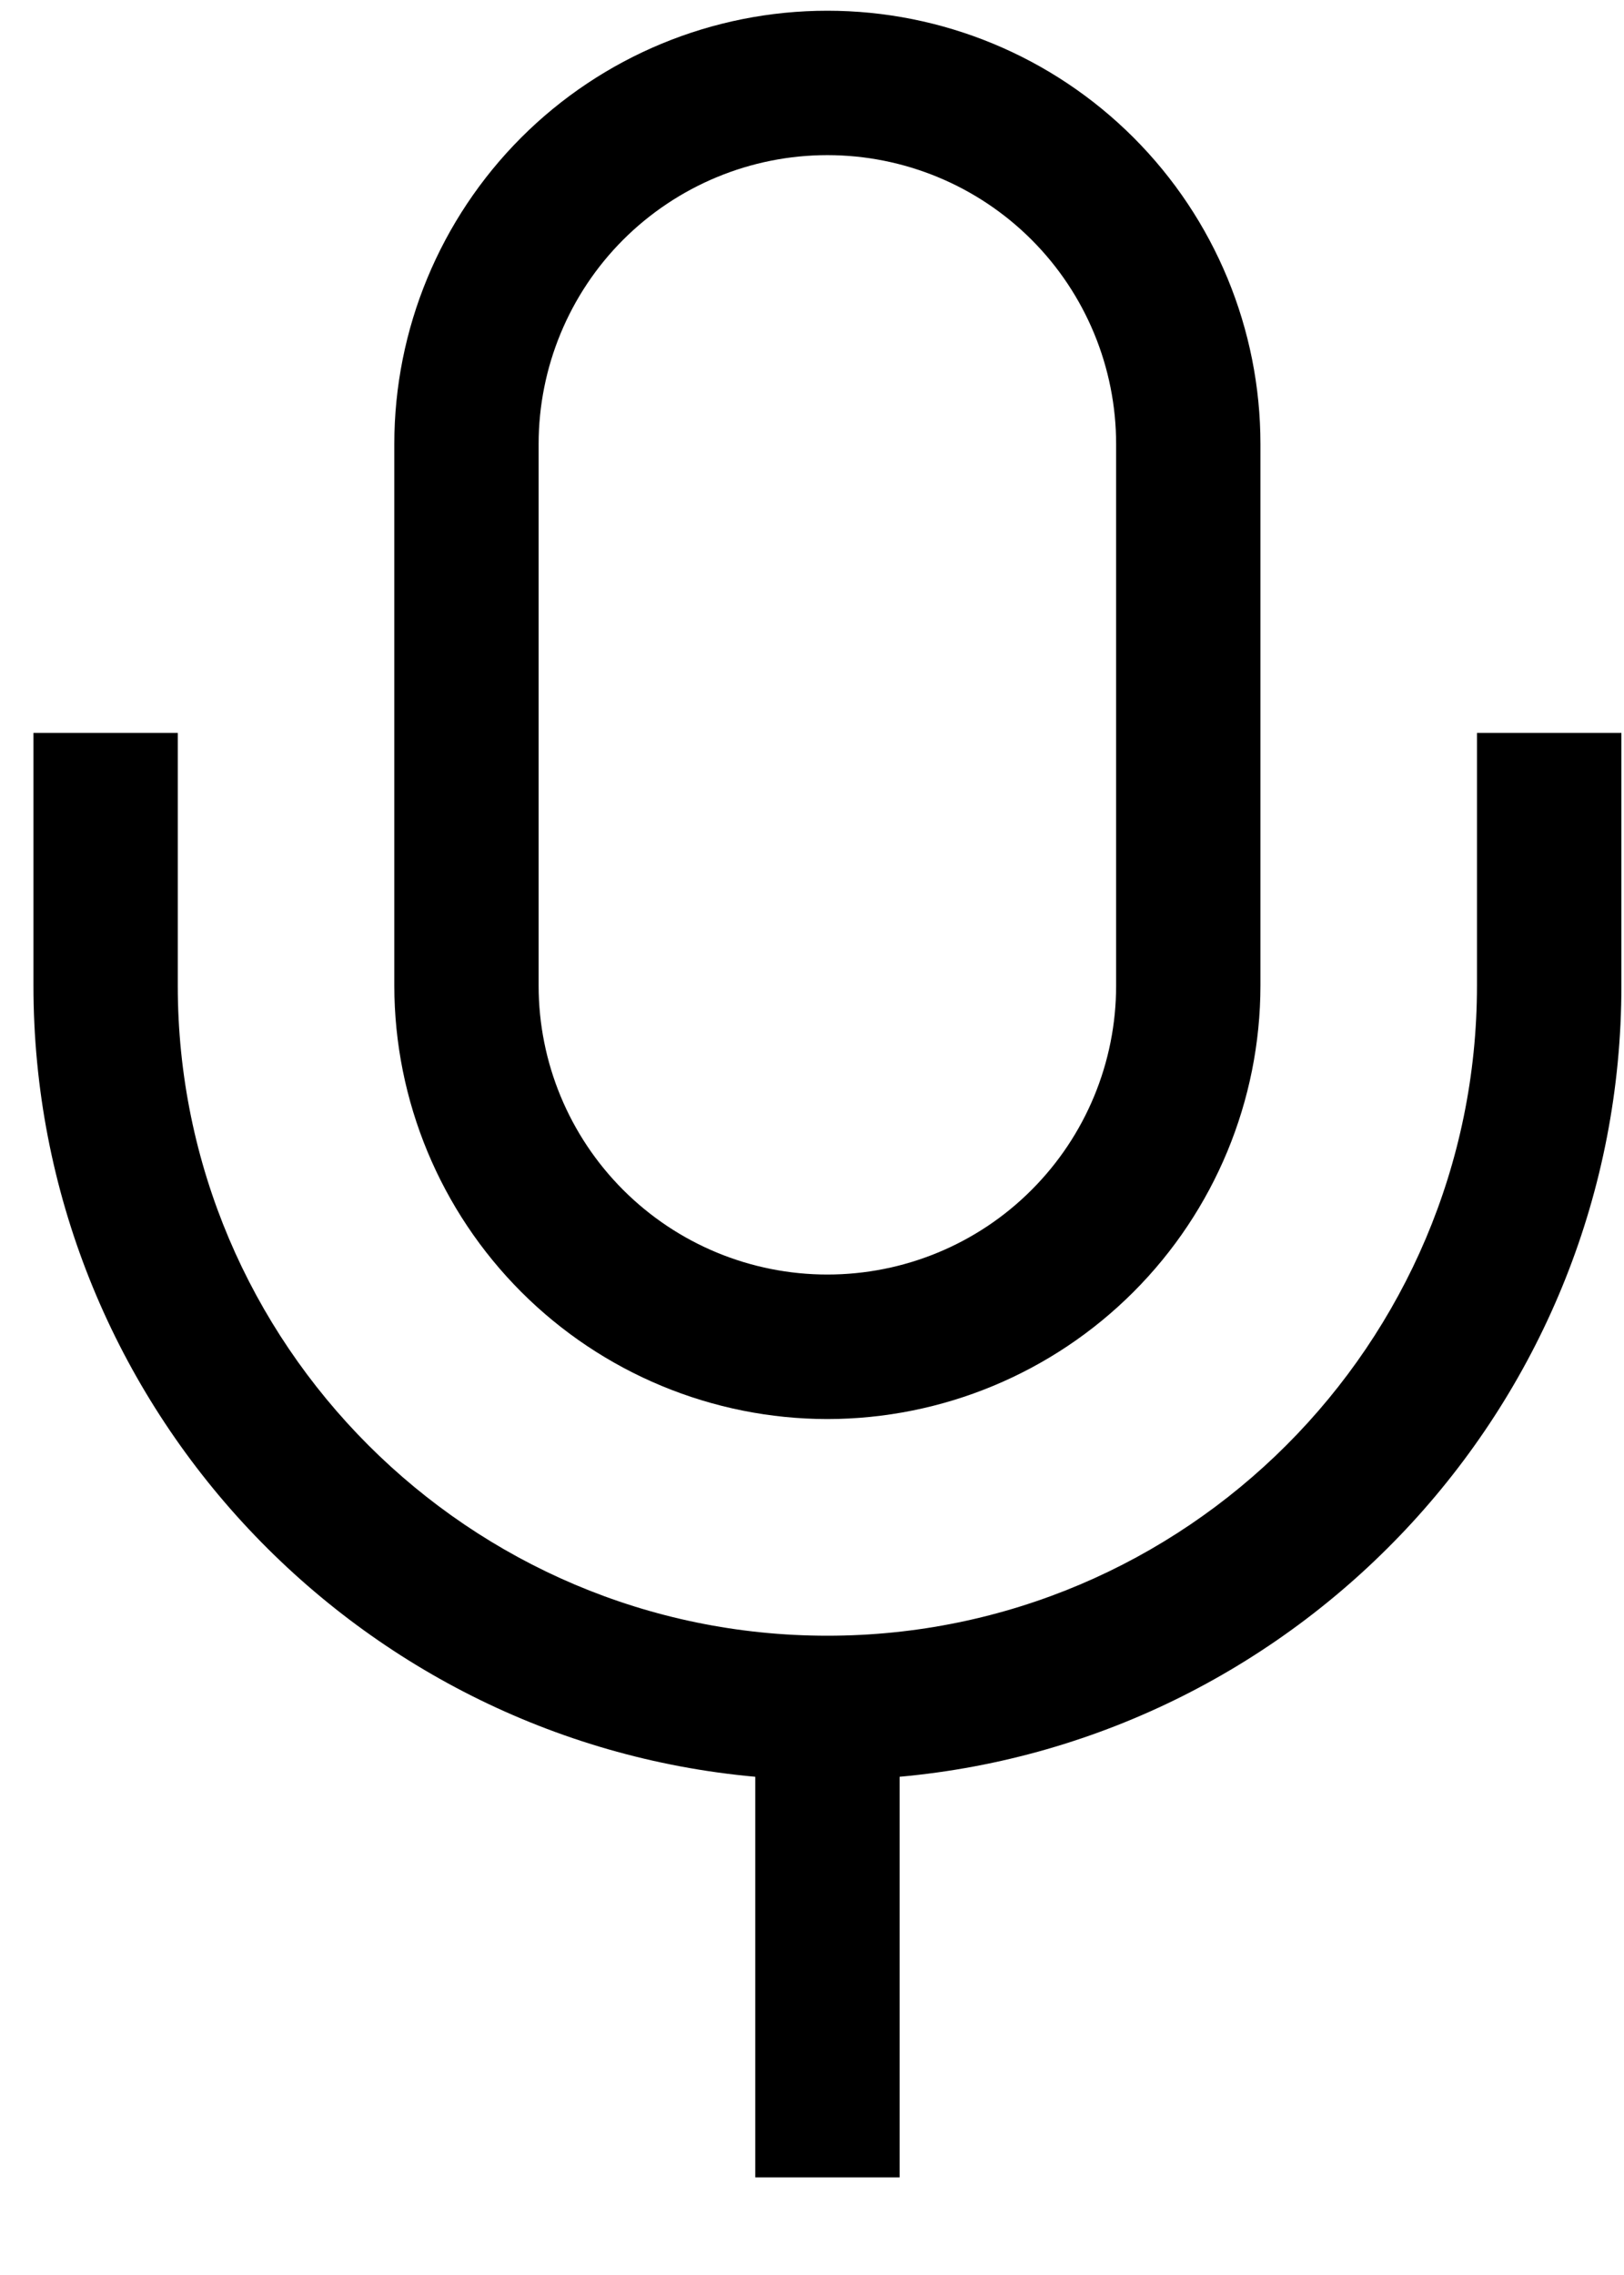 <svg width="15" height="21" viewBox="0 0 15 21" fill="none" xmlns="http://www.w3.org/2000/svg">
<path d="M7.642 13.099C8.703 13.098 9.719 12.676 10.469 11.926C11.219 11.176 11.641 10.159 11.642 9.099V4.099C11.642 3.038 11.221 2.021 10.47 1.27C9.72 0.52 8.703 0.099 7.642 0.099C6.581 0.099 5.564 0.52 4.814 1.27C4.064 2.021 3.642 3.038 3.642 4.099V9.099C3.643 10.159 4.065 11.176 4.815 11.926C5.565 12.676 6.582 13.098 7.642 13.099ZM4.975 4.099C4.975 3.392 5.256 2.713 5.756 2.213C6.257 1.713 6.935 1.432 7.642 1.432C8.349 1.432 9.028 1.713 9.528 2.213C10.028 2.713 10.309 3.392 10.309 4.099V9.099C10.309 9.806 10.028 10.484 9.528 10.984C9.028 11.485 8.349 11.765 7.642 11.765C6.935 11.765 6.257 11.485 5.756 10.984C5.256 10.484 4.975 9.806 4.975 9.099V4.099Z" fill="black"/>
<path d="M13.642 6.765V9.099C13.642 12.407 10.95 15.099 7.642 15.099C4.334 15.099 1.642 12.407 1.642 9.099V6.765H0.309V9.099C0.309 12.918 3.243 16.064 6.976 16.401V20.099H8.309V16.401C12.041 16.064 14.976 12.918 14.976 9.099V6.765H13.642Z" fill="black"/>
</svg>
